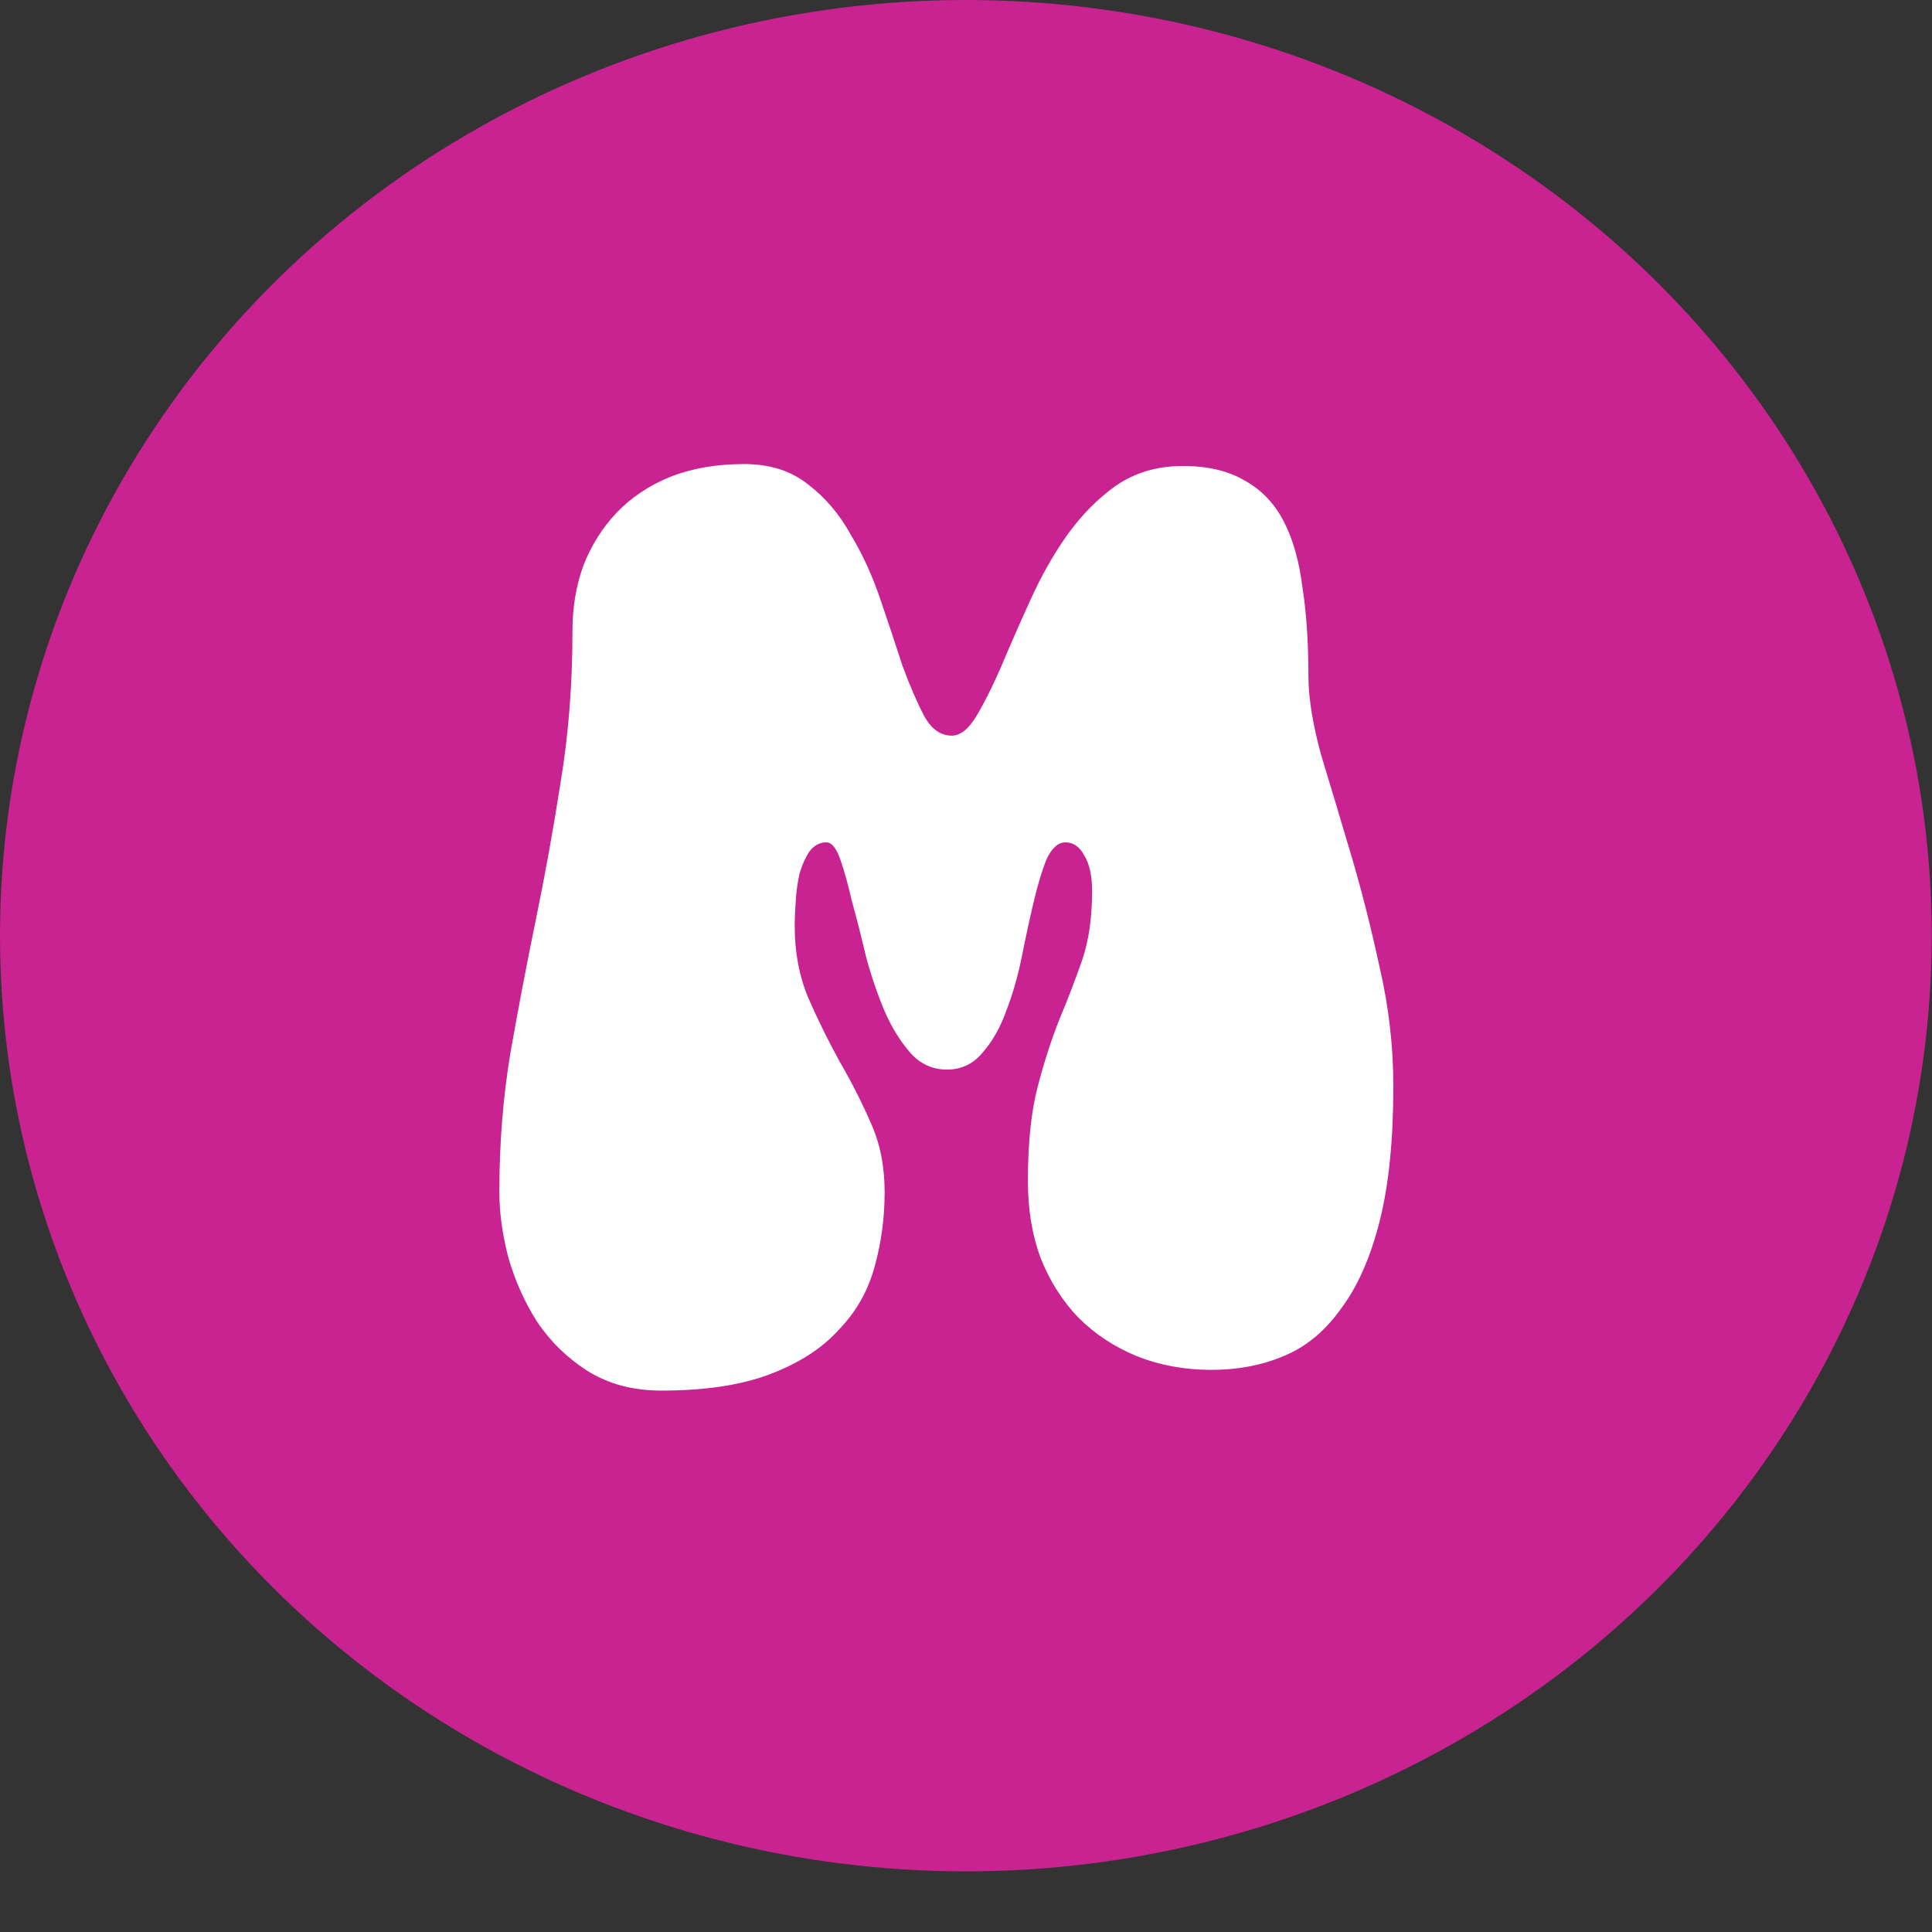 <svg width="26" height="26" viewBox="0 0 26 26" fill="none" xmlns="http://www.w3.org/2000/svg">
<rect x="0" y="0" width="26" height="26" fill="#333333" stroke="none"/>
<ellipse cx="12.998" cy="12.592" rx="12.998" ry="12.592" fill="#FF1DB2" fill-opacity="0.73"/>
<path d="M10.017 6.245C10.363 6.245 10.651 6.338 10.881 6.524C11.112 6.701 11.302 6.927 11.453 7.202C11.613 7.468 11.745 7.76 11.852 8.079C11.958 8.389 12.056 8.682 12.144 8.957C12.242 9.222 12.339 9.448 12.437 9.635C12.534 9.812 12.658 9.9 12.809 9.9C12.924 9.9 13.035 9.812 13.141 9.635C13.248 9.457 13.358 9.236 13.474 8.97C13.589 8.695 13.717 8.403 13.859 8.092C14.001 7.773 14.165 7.481 14.351 7.215C14.546 6.94 14.768 6.714 15.016 6.537C15.273 6.36 15.574 6.271 15.92 6.271C16.257 6.271 16.536 6.338 16.757 6.471C16.979 6.595 17.152 6.776 17.276 7.016C17.4 7.255 17.484 7.552 17.528 7.906C17.582 8.252 17.608 8.646 17.608 9.089C17.608 9.391 17.666 9.75 17.781 10.166C17.905 10.574 18.038 11.017 18.18 11.496C18.322 11.974 18.45 12.479 18.565 13.011C18.689 13.543 18.751 14.079 18.751 14.62C18.751 15.347 18.689 15.954 18.565 16.441C18.441 16.928 18.268 17.318 18.047 17.611C17.834 17.912 17.577 18.125 17.276 18.249C16.983 18.373 16.66 18.435 16.305 18.435C15.942 18.435 15.605 18.373 15.295 18.249C14.994 18.125 14.732 17.952 14.511 17.73C14.298 17.509 14.13 17.243 14.005 16.933C13.89 16.623 13.833 16.277 13.833 15.896C13.833 15.382 13.877 14.957 13.966 14.62C14.054 14.283 14.152 13.982 14.258 13.716C14.373 13.441 14.475 13.175 14.564 12.918C14.652 12.661 14.697 12.351 14.697 11.988C14.697 11.784 14.661 11.624 14.59 11.509C14.528 11.394 14.444 11.336 14.338 11.336C14.24 11.336 14.156 11.412 14.085 11.562C14.023 11.713 13.966 11.903 13.912 12.134C13.859 12.355 13.806 12.599 13.753 12.865C13.7 13.131 13.629 13.379 13.54 13.609C13.46 13.831 13.354 14.017 13.221 14.168C13.097 14.318 12.938 14.394 12.743 14.394C12.548 14.394 12.384 14.318 12.251 14.168C12.118 14.017 12.002 13.831 11.905 13.609C11.808 13.379 11.723 13.131 11.652 12.865C11.59 12.599 11.528 12.355 11.466 12.134C11.413 11.903 11.36 11.713 11.307 11.562C11.254 11.412 11.192 11.336 11.121 11.336C11.032 11.336 10.957 11.376 10.895 11.456C10.841 11.536 10.797 11.633 10.762 11.748C10.735 11.864 10.717 11.988 10.709 12.12C10.7 12.253 10.695 12.369 10.695 12.466C10.695 12.821 10.757 13.144 10.881 13.437C11.005 13.72 11.143 13.999 11.293 14.274C11.453 14.549 11.595 14.828 11.719 15.112C11.843 15.386 11.905 15.697 11.905 16.042C11.905 16.388 11.861 16.72 11.772 17.039C11.684 17.367 11.524 17.651 11.293 17.89C11.072 18.138 10.766 18.338 10.376 18.488C9.986 18.639 9.494 18.714 8.901 18.714C8.52 18.714 8.187 18.626 7.904 18.448C7.629 18.271 7.403 18.05 7.226 17.784C7.057 17.518 6.929 17.23 6.84 16.92C6.76 16.609 6.72 16.317 6.72 16.042C6.72 15.395 6.769 14.775 6.867 14.181C6.973 13.578 7.088 12.976 7.212 12.373C7.336 11.77 7.447 11.155 7.545 10.525C7.651 9.887 7.704 9.209 7.704 8.491C7.704 8.172 7.753 7.88 7.85 7.614C7.957 7.339 8.107 7.1 8.302 6.896C8.497 6.692 8.737 6.533 9.02 6.417C9.313 6.302 9.645 6.245 10.017 6.245Z" fill="white"/>
</svg>

